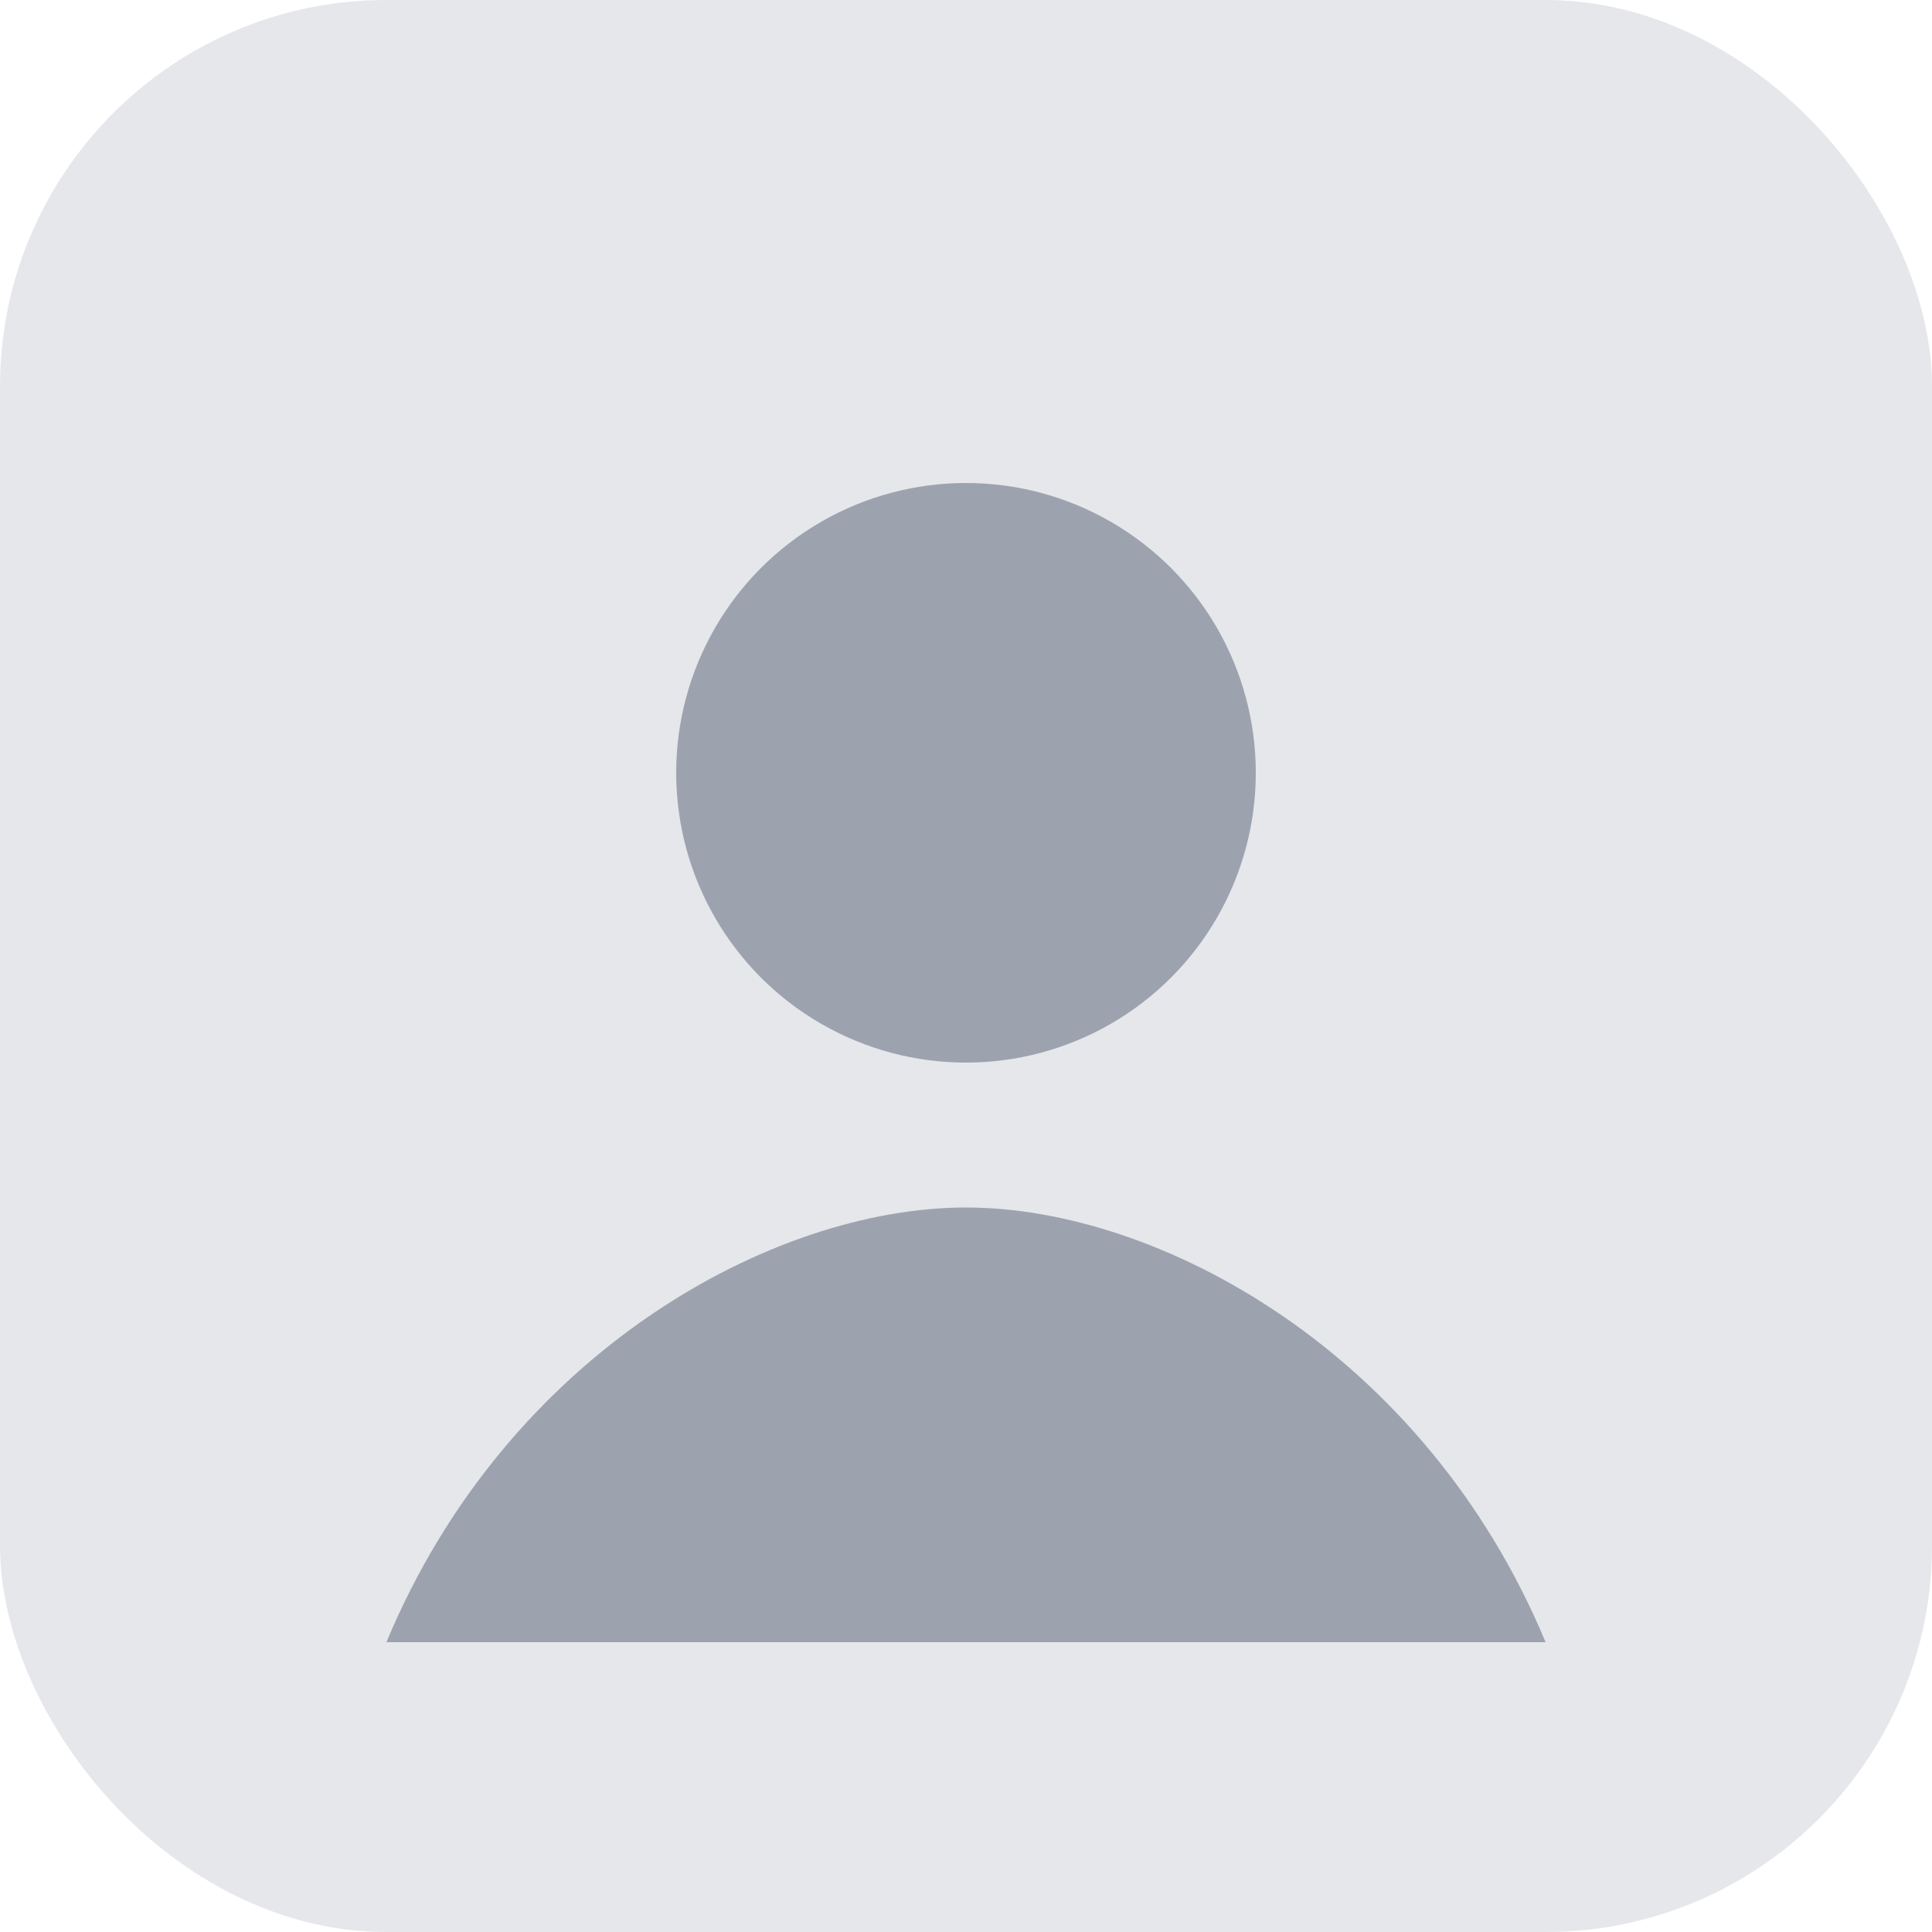 <svg xmlns="http://www.w3.org/2000/svg" width="40" height="40" viewBox="0 0 40 40" fill="none">
  <rect width="40" height="40" rx="8" fill="#E5E7EB"/>
  <circle cx="20" cy="16" r="6" fill="#9CA3AF"/>
  <path d="M8 34c2.5-6 8-9 12-9s9.5 3 12 9H8z" fill="#9CA3AF"/>
</svg>
